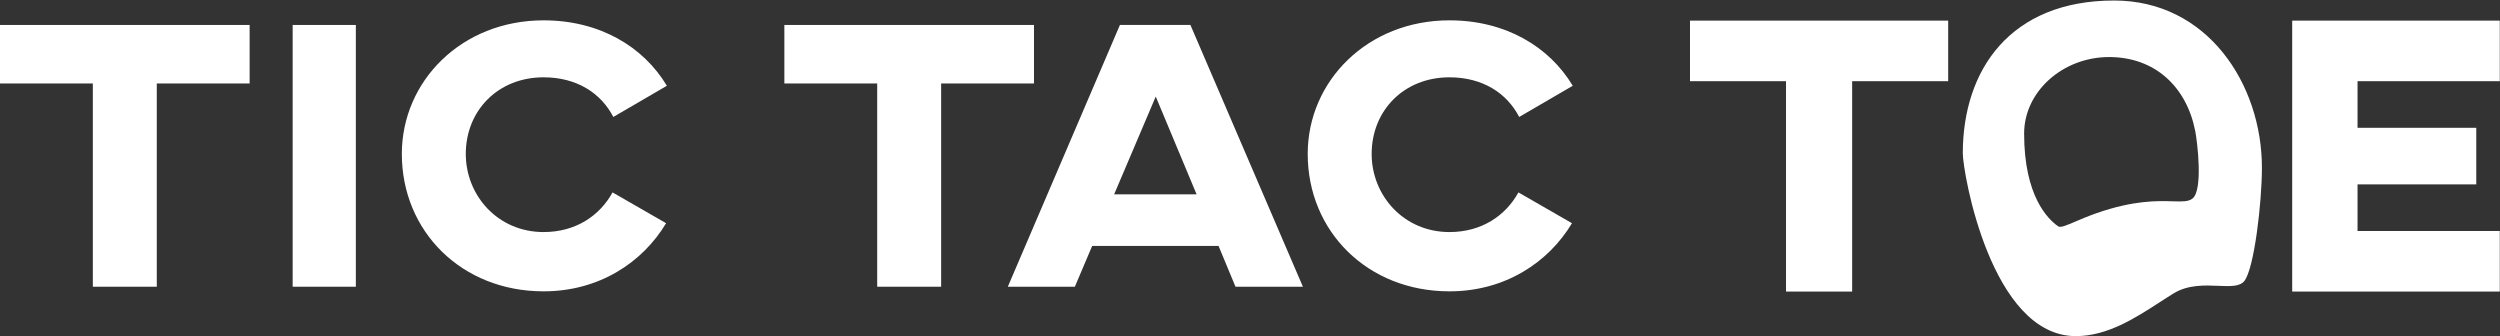 <svg width="4179" height="562" viewBox="0 0 4179 562" fill="none" xmlns="http://www.w3.org/2000/svg">
<rect x="0" y="0" width="4179" height="562" fill="#333333" stroke="none"/>
<path fill-rule="evenodd" clip-rule="evenodd" d="M3751.52 469.859C3768.16 449.359 3781.02 338.359 3781.02 280.359C3781.02 140.631 3690.02 0.859 3534.02 0.859C3360.52 0.859 3281.02 116.631 3281.02 256.359C3281.02 287.859 3328.02 561.859 3470.02 561.859C3522.73 561.859 3569.8 531.355 3609.83 505.421C3618.03 500.108 3625.93 494.987 3633.52 490.359C3657.62 475.676 3685.22 476.836 3708.14 477.799C3727.71 478.621 3743.86 479.3 3751.52 469.859ZM3665.01 331.859C3683 317.651 3673 236.52 3669.52 218.859C3655.04 145.359 3602.56 95.359 3525.51 95.359C3448.47 95.359 3383.52 152.667 3383.52 223.359C3383.52 327.359 3423.03 366.359 3440.52 378.359C3444.37 380.997 3454.13 376.825 3469.36 370.316C3478.95 366.218 3490.71 361.194 3504.52 356.359C3566.88 334.535 3606.55 335.736 3632.02 336.506C3647.8 336.983 3658.13 337.296 3665.01 331.859Z" fill="white"/>
<path d="M3831.64 34.48V487.36H4178.63V386.128H3940.86V308.206H4139.33V213.634H3940.86V135.712H4178.63V34.48H3831.64Z" fill="white"/>
<path d="M3256.57 34.48H2825V135.712H2985.51V487.36H3096.06V135.712H3256.57V34.48Z" fill="white"/>
<path d="M417.271 41.722H0V139.528H155.189V479.278H262.082V139.528H417.271V41.722Z" fill="white"/>
<path d="M594.822 41.722H489.216V479.278H594.822V41.722Z" fill="white"/>
<path d="M1023.95 321.629C1002.7 360.237 962.772 387.906 908.681 387.906C832.053 387.906 778.606 326.777 778.606 257.283C778.606 185.214 832.053 129.233 908.681 129.233C964.06 129.233 1004.63 155.615 1025.23 195.51L1114.74 143.389C1075.46 77.756 1002.05 34 908.681 34C771.522 34 671.712 135.668 671.712 257.283C671.712 386.619 771.522 487 908.681 487C1001.41 487 1074.17 438.74 1113.45 373.107L1023.95 321.629Z" fill="white"/>
<path d="M1728.41 41.722H1311.14V139.528H1466.33V479.278H1573.22V139.528H1728.41V41.722Z" fill="white"/>
<path d="M2065.24 479.278H2177.93L1989.9 41.722H1872.06L1684.68 479.278H1796.72L1825.7 411.071H2036.91L2065.24 479.278ZM1862.4 324.847L1931.95 161.406L2000.21 324.847H1862.4Z" fill="white"/>
<path d="M2538.2 321.629C2516.95 360.237 2477.03 387.906 2422.94 387.906C2346.31 387.906 2292.86 326.777 2292.86 257.283C2292.86 185.214 2346.31 129.233 2422.94 129.233C2478.32 129.233 2518.89 155.615 2539.49 195.51L2629 143.389C2589.72 77.756 2516.31 34 2422.94 34C2285.78 34 2185.97 135.668 2185.97 257.283C2185.97 386.619 2285.78 487 2422.94 487C2515.67 487 2588.43 438.74 2627.71 373.107L2538.2 321.629Z" fill="white"/>
</svg>
